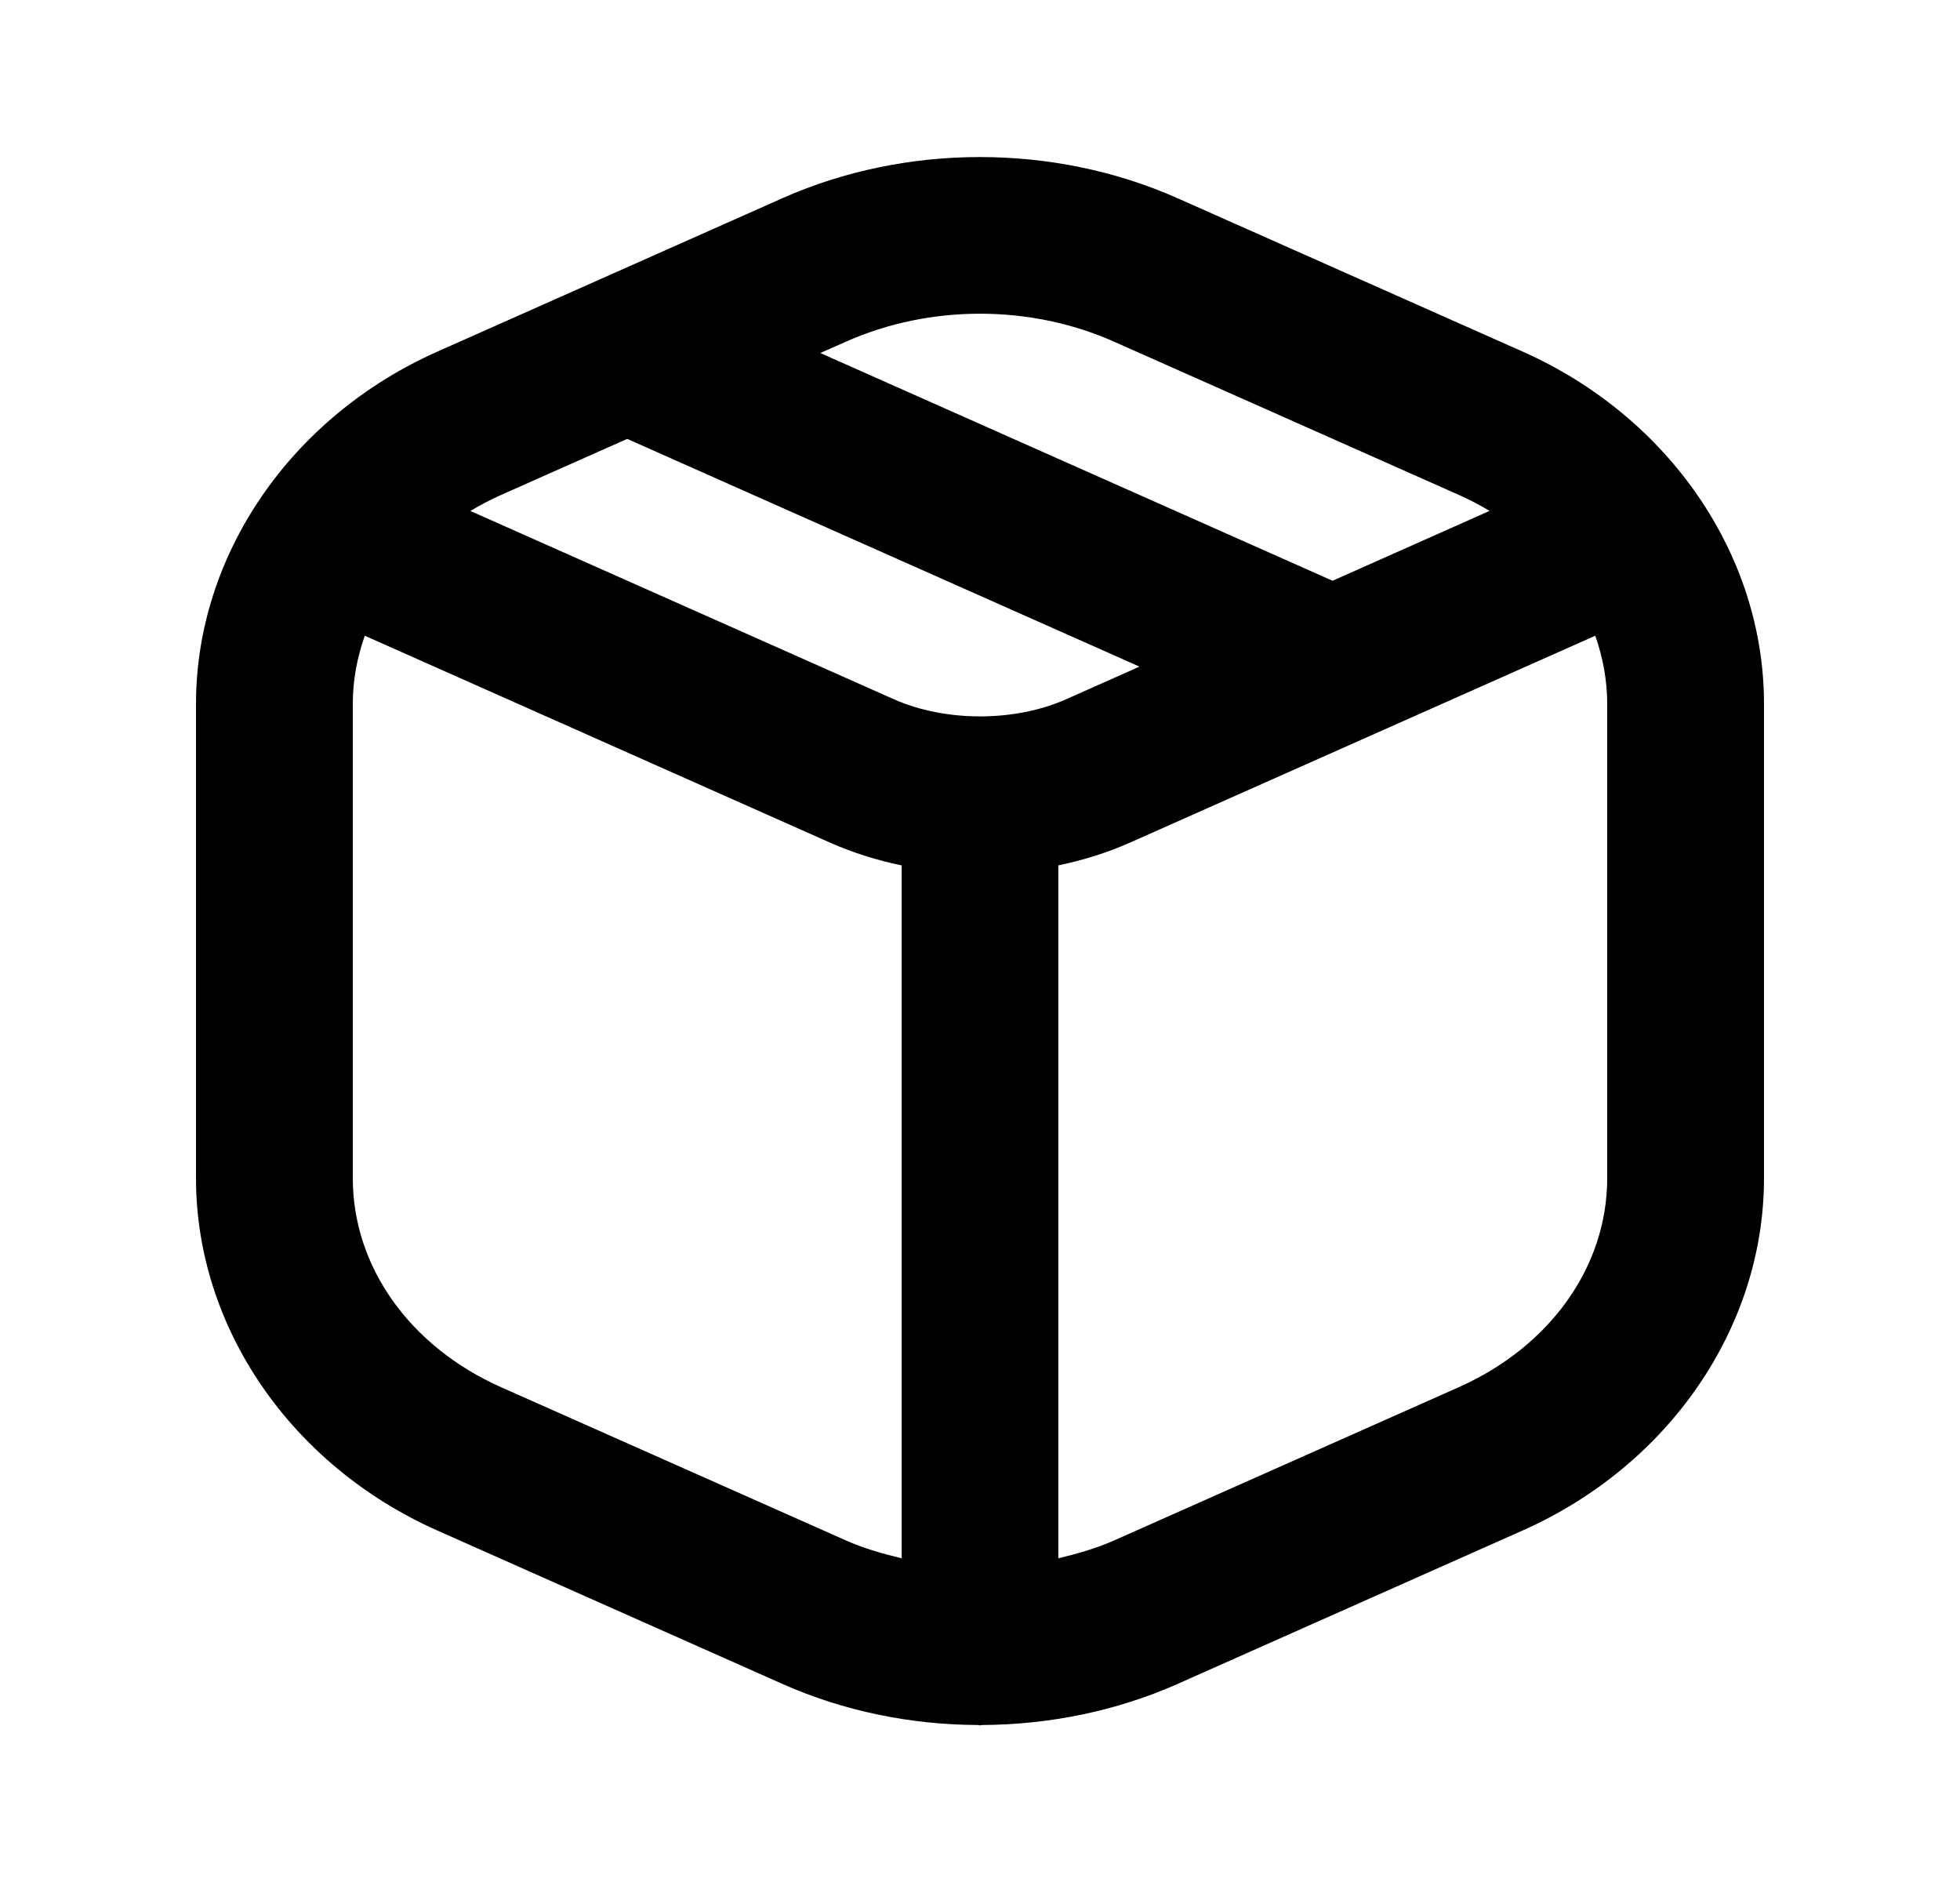 <svg width="25" height="24" viewBox="0 0 25 24" fill="none" xmlns="http://www.w3.org/2000/svg">
<path d="M19.418 4.482L15.018 2.527C13.441 1.828 11.557 1.828 9.981 2.527L5.583 4.482C3.71 5.313 2.5 7.078 2.5 8.975V15.026C2.5 16.924 3.709 18.688 5.581 19.519L9.982 21.475C10.761 21.821 11.617 21.995 12.473 21.998C12.482 21.998 12.491 22.003 12.499 22.003C12.508 22.003 12.517 21.998 12.525 21.998C13.382 21.994 14.238 21.821 15.018 21.475L19.418 19.519C21.291 18.688 22.5 16.924 22.5 15.026V8.975C22.5 7.078 21.29 5.313 19.418 4.482ZM14.207 4.356L18.605 6.31C18.744 6.371 18.875 6.441 19 6.515L16.997 7.406L10.463 4.502L10.793 4.356C11.861 3.882 13.139 3.882 14.207 4.356ZM8 5.597L14.534 8.501L13.601 8.916C12.944 9.209 12.056 9.209 11.399 8.916L6 6.516C6.125 6.441 6.255 6.372 6.393 6.311L8 5.597ZM6.393 17.691C5.225 17.172 4.5 16.151 4.5 15.026V8.975C4.5 8.675 4.555 8.384 4.653 8.107L10.586 10.745C10.874 10.873 11.182 10.97 11.501 11.036V19.872C11.259 19.814 11.021 19.747 10.794 19.646L6.393 17.691ZM20.5 15.026C20.5 16.151 19.773 17.172 18.605 17.691L14.207 19.646C13.979 19.746 13.741 19.814 13.499 19.872V11.036C13.818 10.969 14.126 10.873 14.414 10.745L20.348 8.107C20.445 8.384 20.5 8.676 20.5 8.975L20.5 15.026Z" fill="black"/>
</svg>
